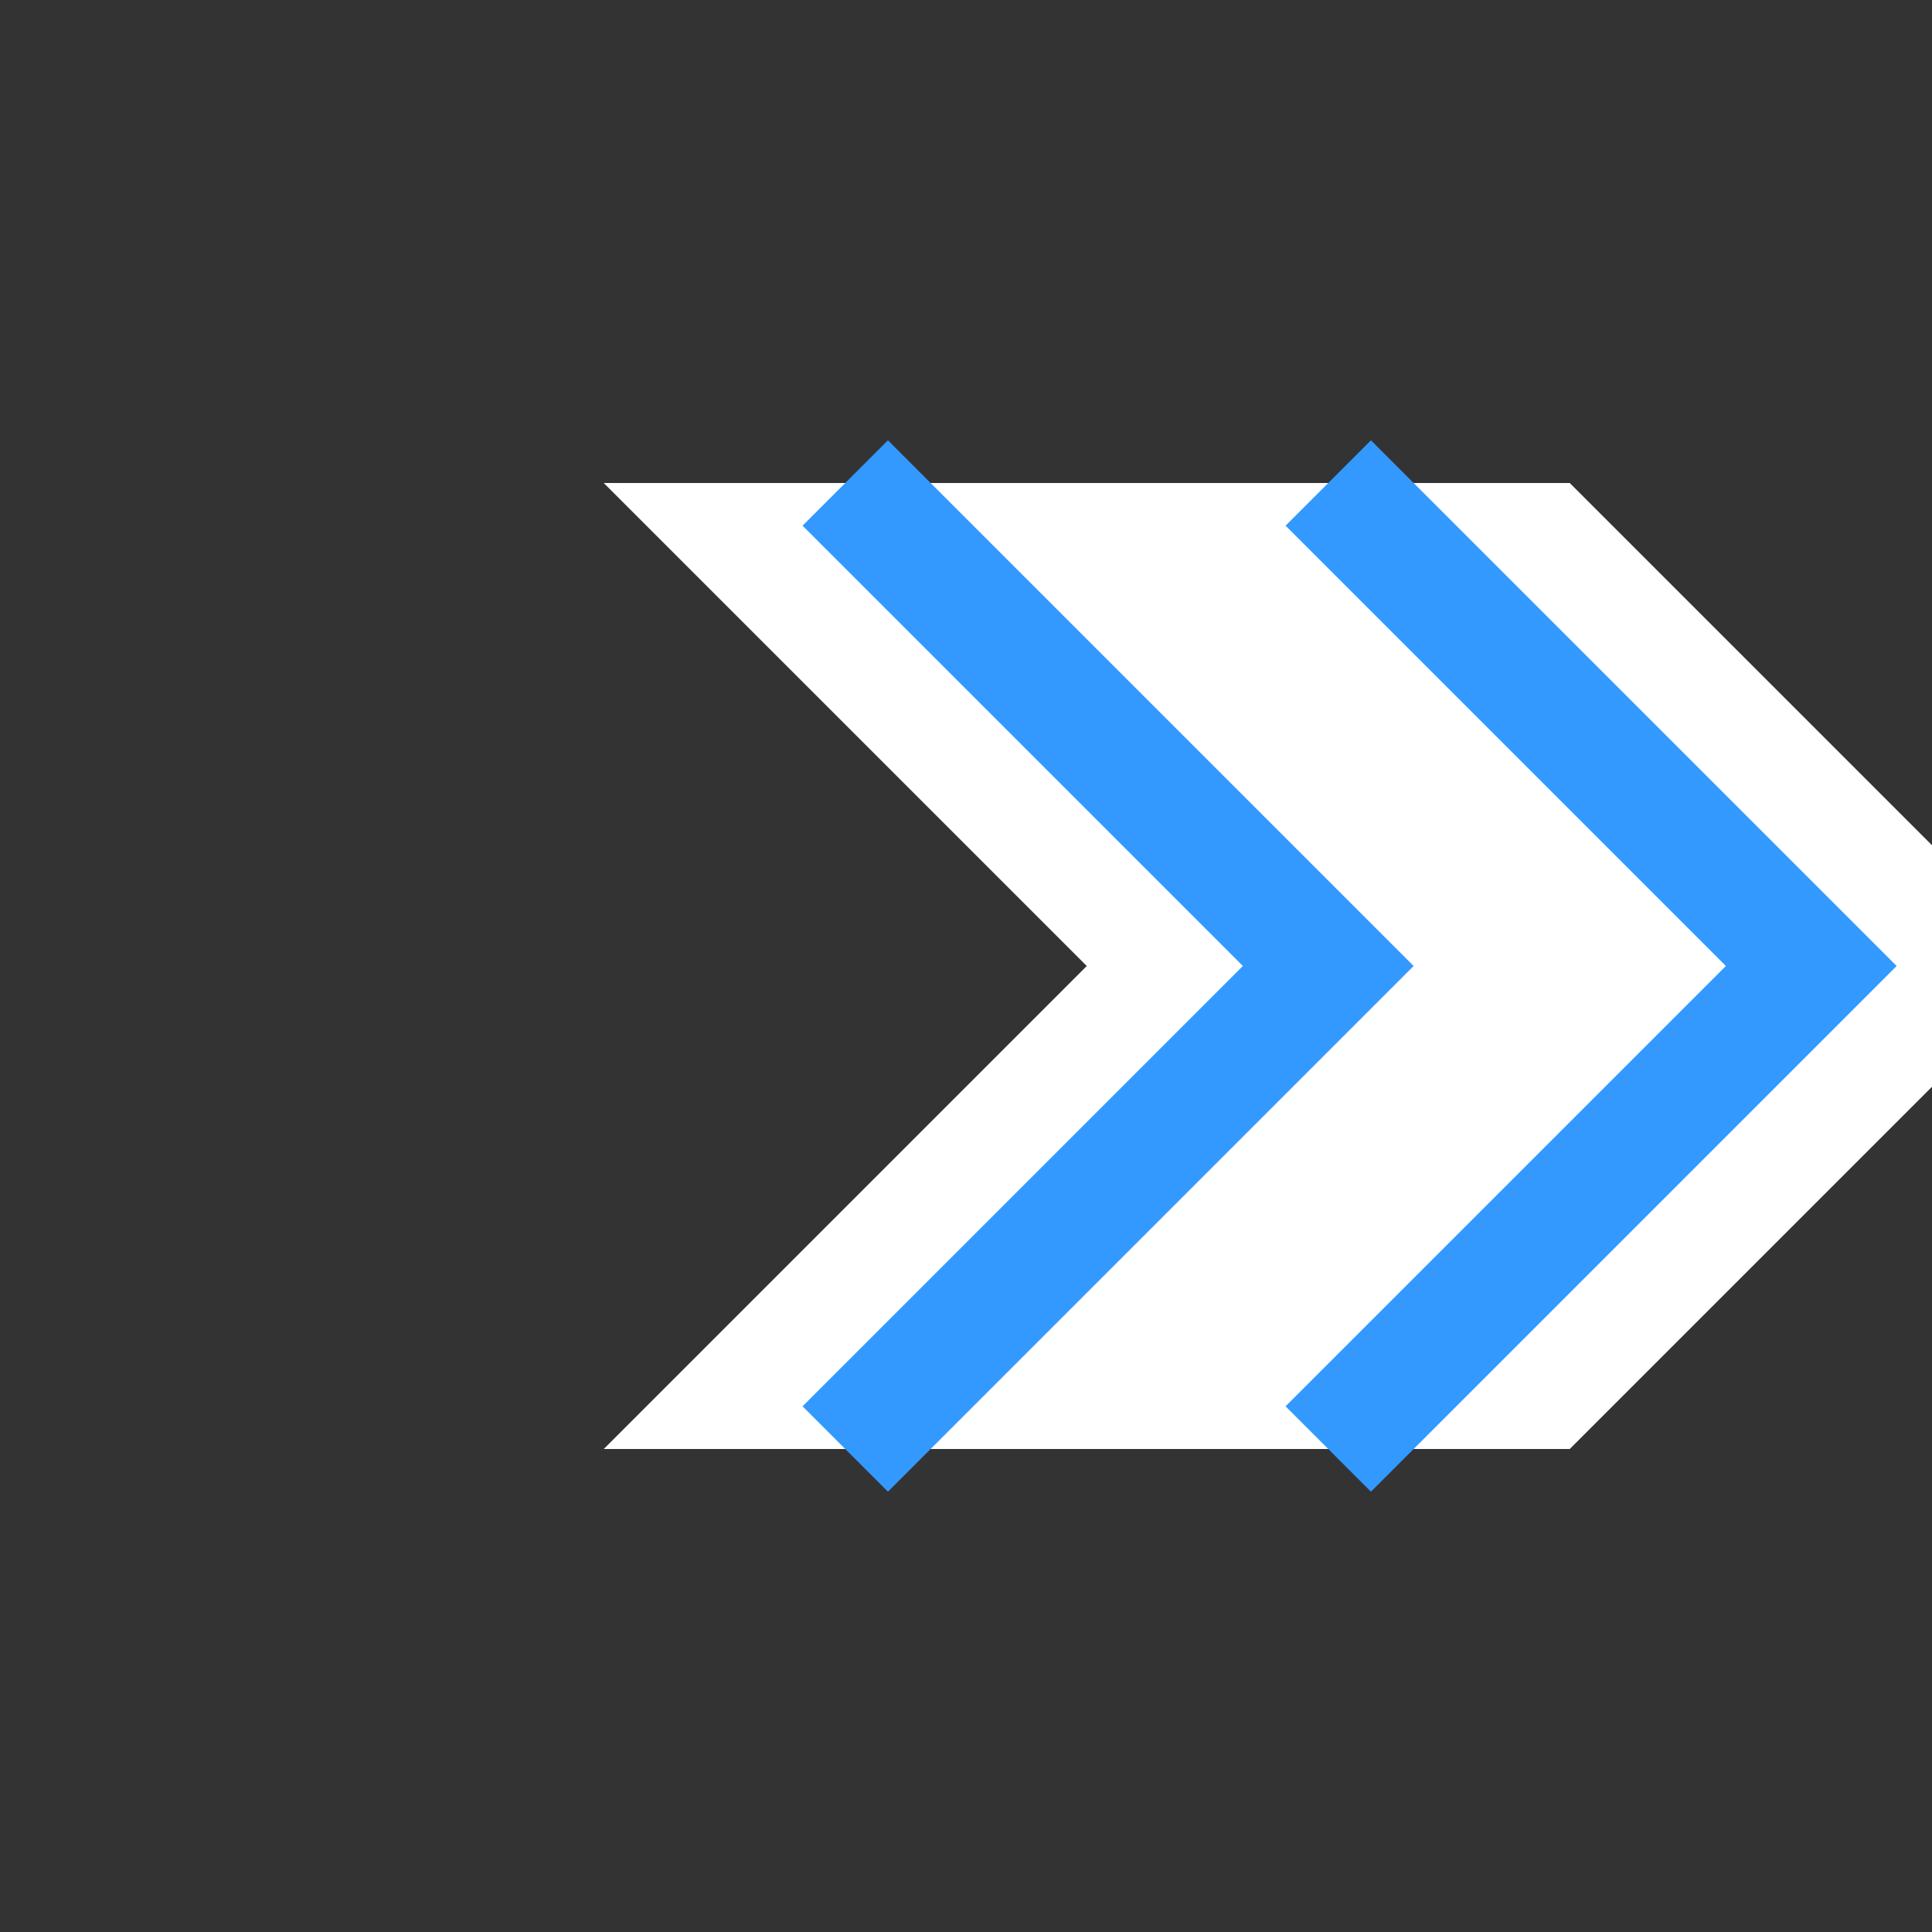 <svg xmlns="http://www.w3.org/2000/svg" preserveAspectRatio="none" viewBox="0 0 16 16">
<rect x="0" y="0" width="16" height="16" fill="#333333" stroke="none"/>
<polyline fill="white" points="5,4 9,8 5,12 13,12 17,8 13,4"/>
<polyline stroke="#39F" stroke-width="1" fill="none" points="11,4 15,8 11,12"/>
<polyline stroke="#39F" stroke-width="1" fill="none" points="7,4 11,8 7,12"/>
</svg>